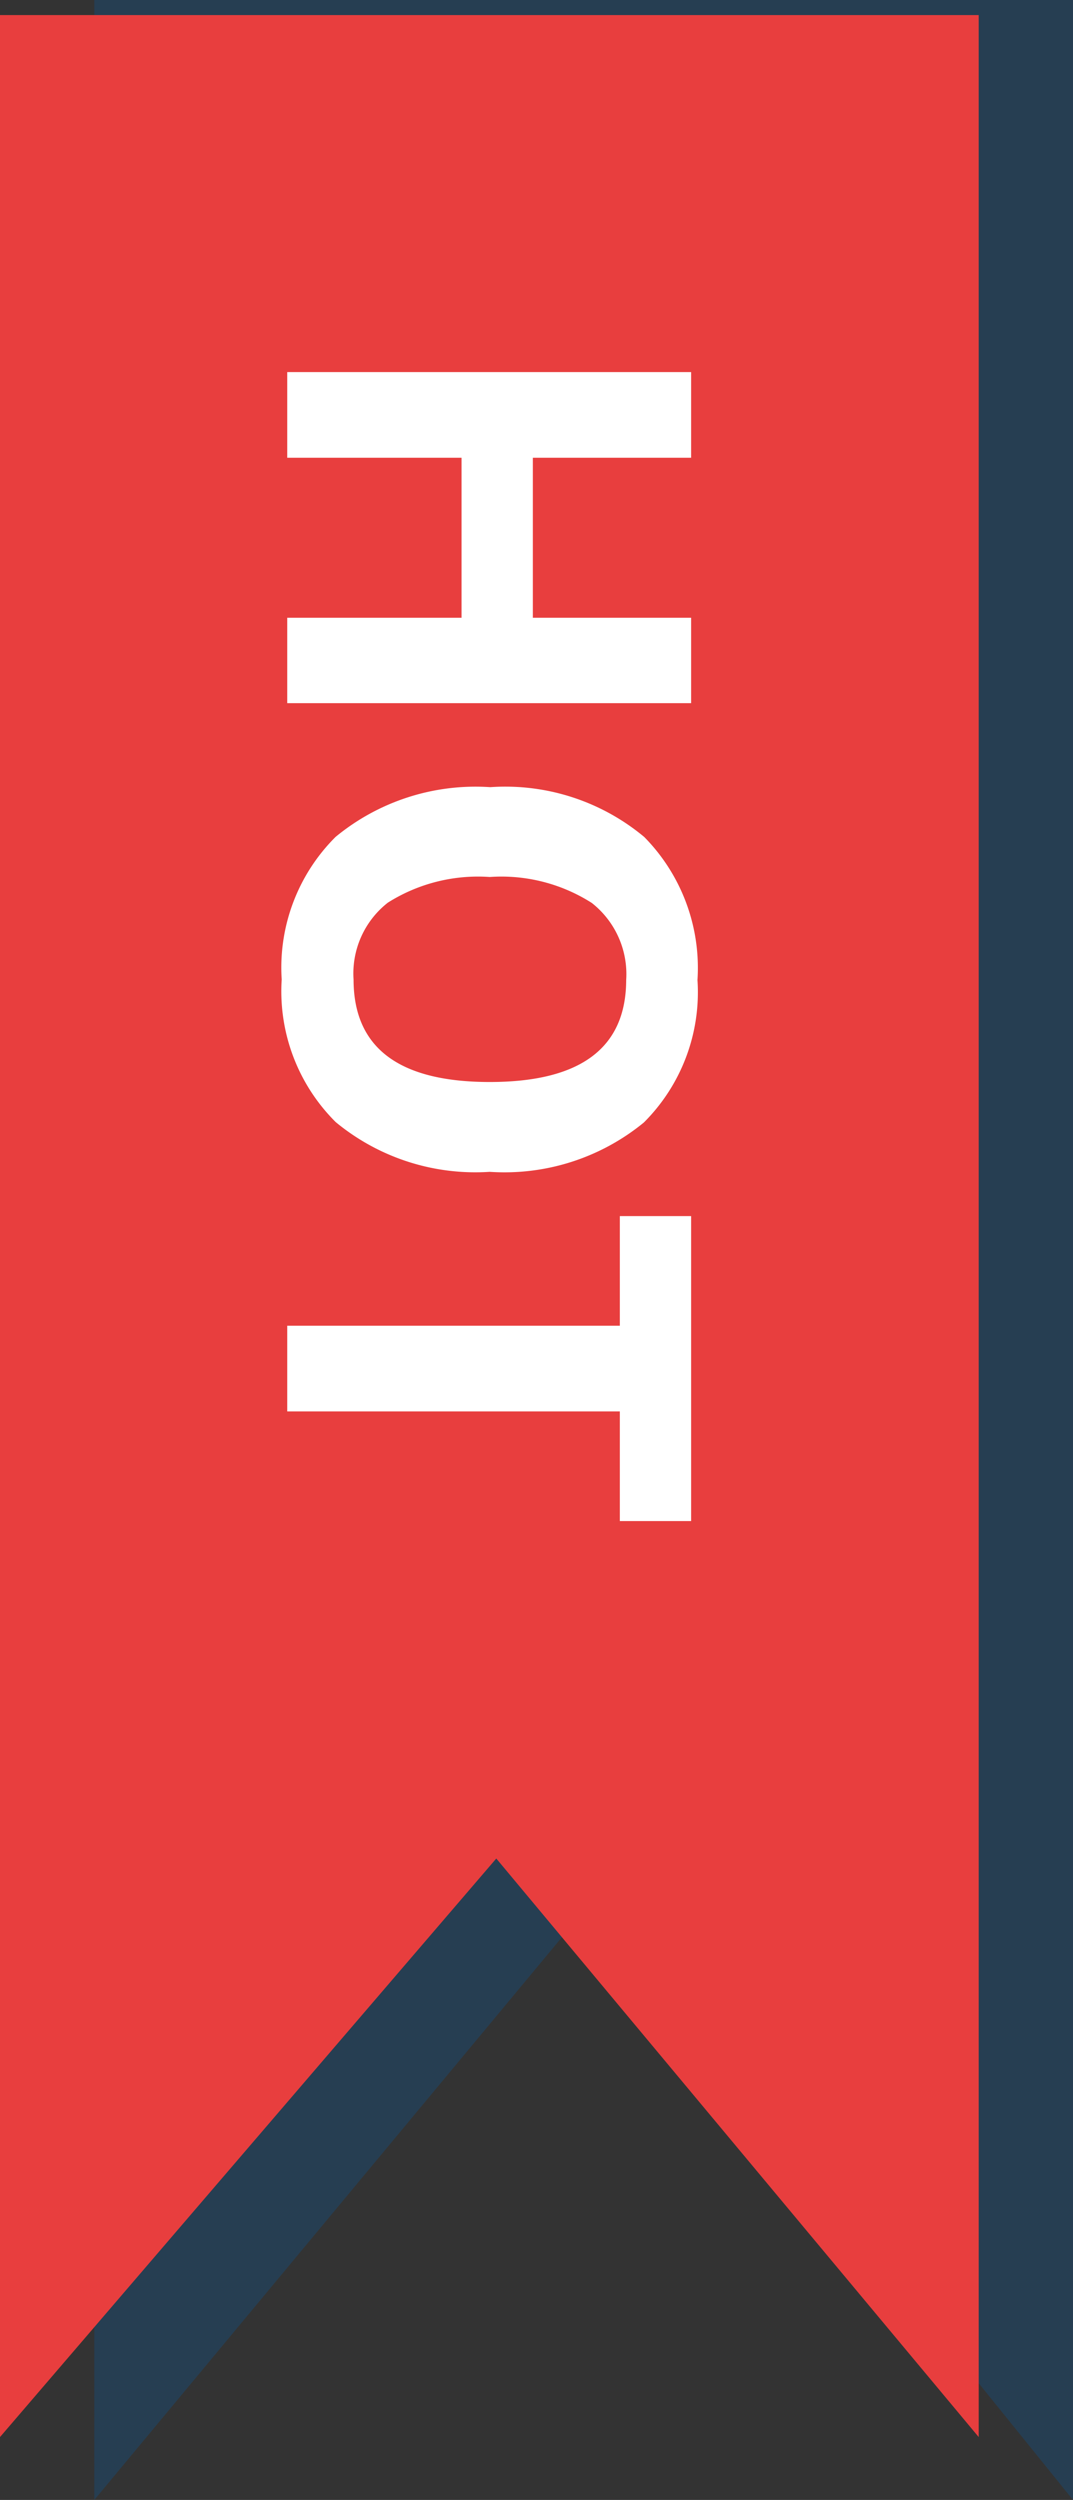 <svg xmlns="http://www.w3.org/2000/svg" width="34.139" height="79.515" viewBox="0 0 34.139 79.515">
  <rect x="0" y="0" width="34.139" height="79.515" fill="#333333" stroke="none"/>
  <g id="Group_884" data-name="Group 884" transform="translate(-1280.861 -5200.52)">
    <path id="Path_1578" data-name="Path 1578" d="M0,0H31.139V79.515L15.79,60.521,0,79.515Z" transform="translate(1283.861 5200.52)" fill="#0060ad" opacity="0.254"/>
    <path id="Path_1561" data-name="Path 1561" d="M0,0H31.139V77.035L15.79,58.633,0,77.035Z" transform="translate(1280.861 5201)" fill="#e83e3e"/>
    <path id="Path_1579" data-name="Path 1579" d="M-7.115,0H-9.831V-5.546h-5.089V0h-2.725V-12.85h2.725v5.036h5.089V-12.85h2.716ZM7.792-6.442a6.973,6.973,0,0,1-1.582,4.9A5.865,5.865,0,0,1,1.674.176,5.865,5.865,0,0,1-2.861-1.538,7,7,0,0,1-4.443-6.46a6.9,6.9,0,0,1,1.586-4.9,5.932,5.932,0,0,1,4.548-1.692,5.85,5.85,0,0,1,4.531,1.705A6.99,6.99,0,0,1,7.792-6.442Zm-9.378,0A5.368,5.368,0,0,0-.769-3.2a2.86,2.86,0,0,0,2.443,1.09q3.261,0,3.261-4.333T1.692-10.784A2.879,2.879,0,0,0-.76-9.69,5.345,5.345,0,0,0-1.586-6.442ZM15.412,0H12.687V-10.582H9.2V-12.85h9.7v2.268H15.412Z" transform="translate(1290 5230) rotate(90)" fill="#fff"/>
  </g>
</svg>

